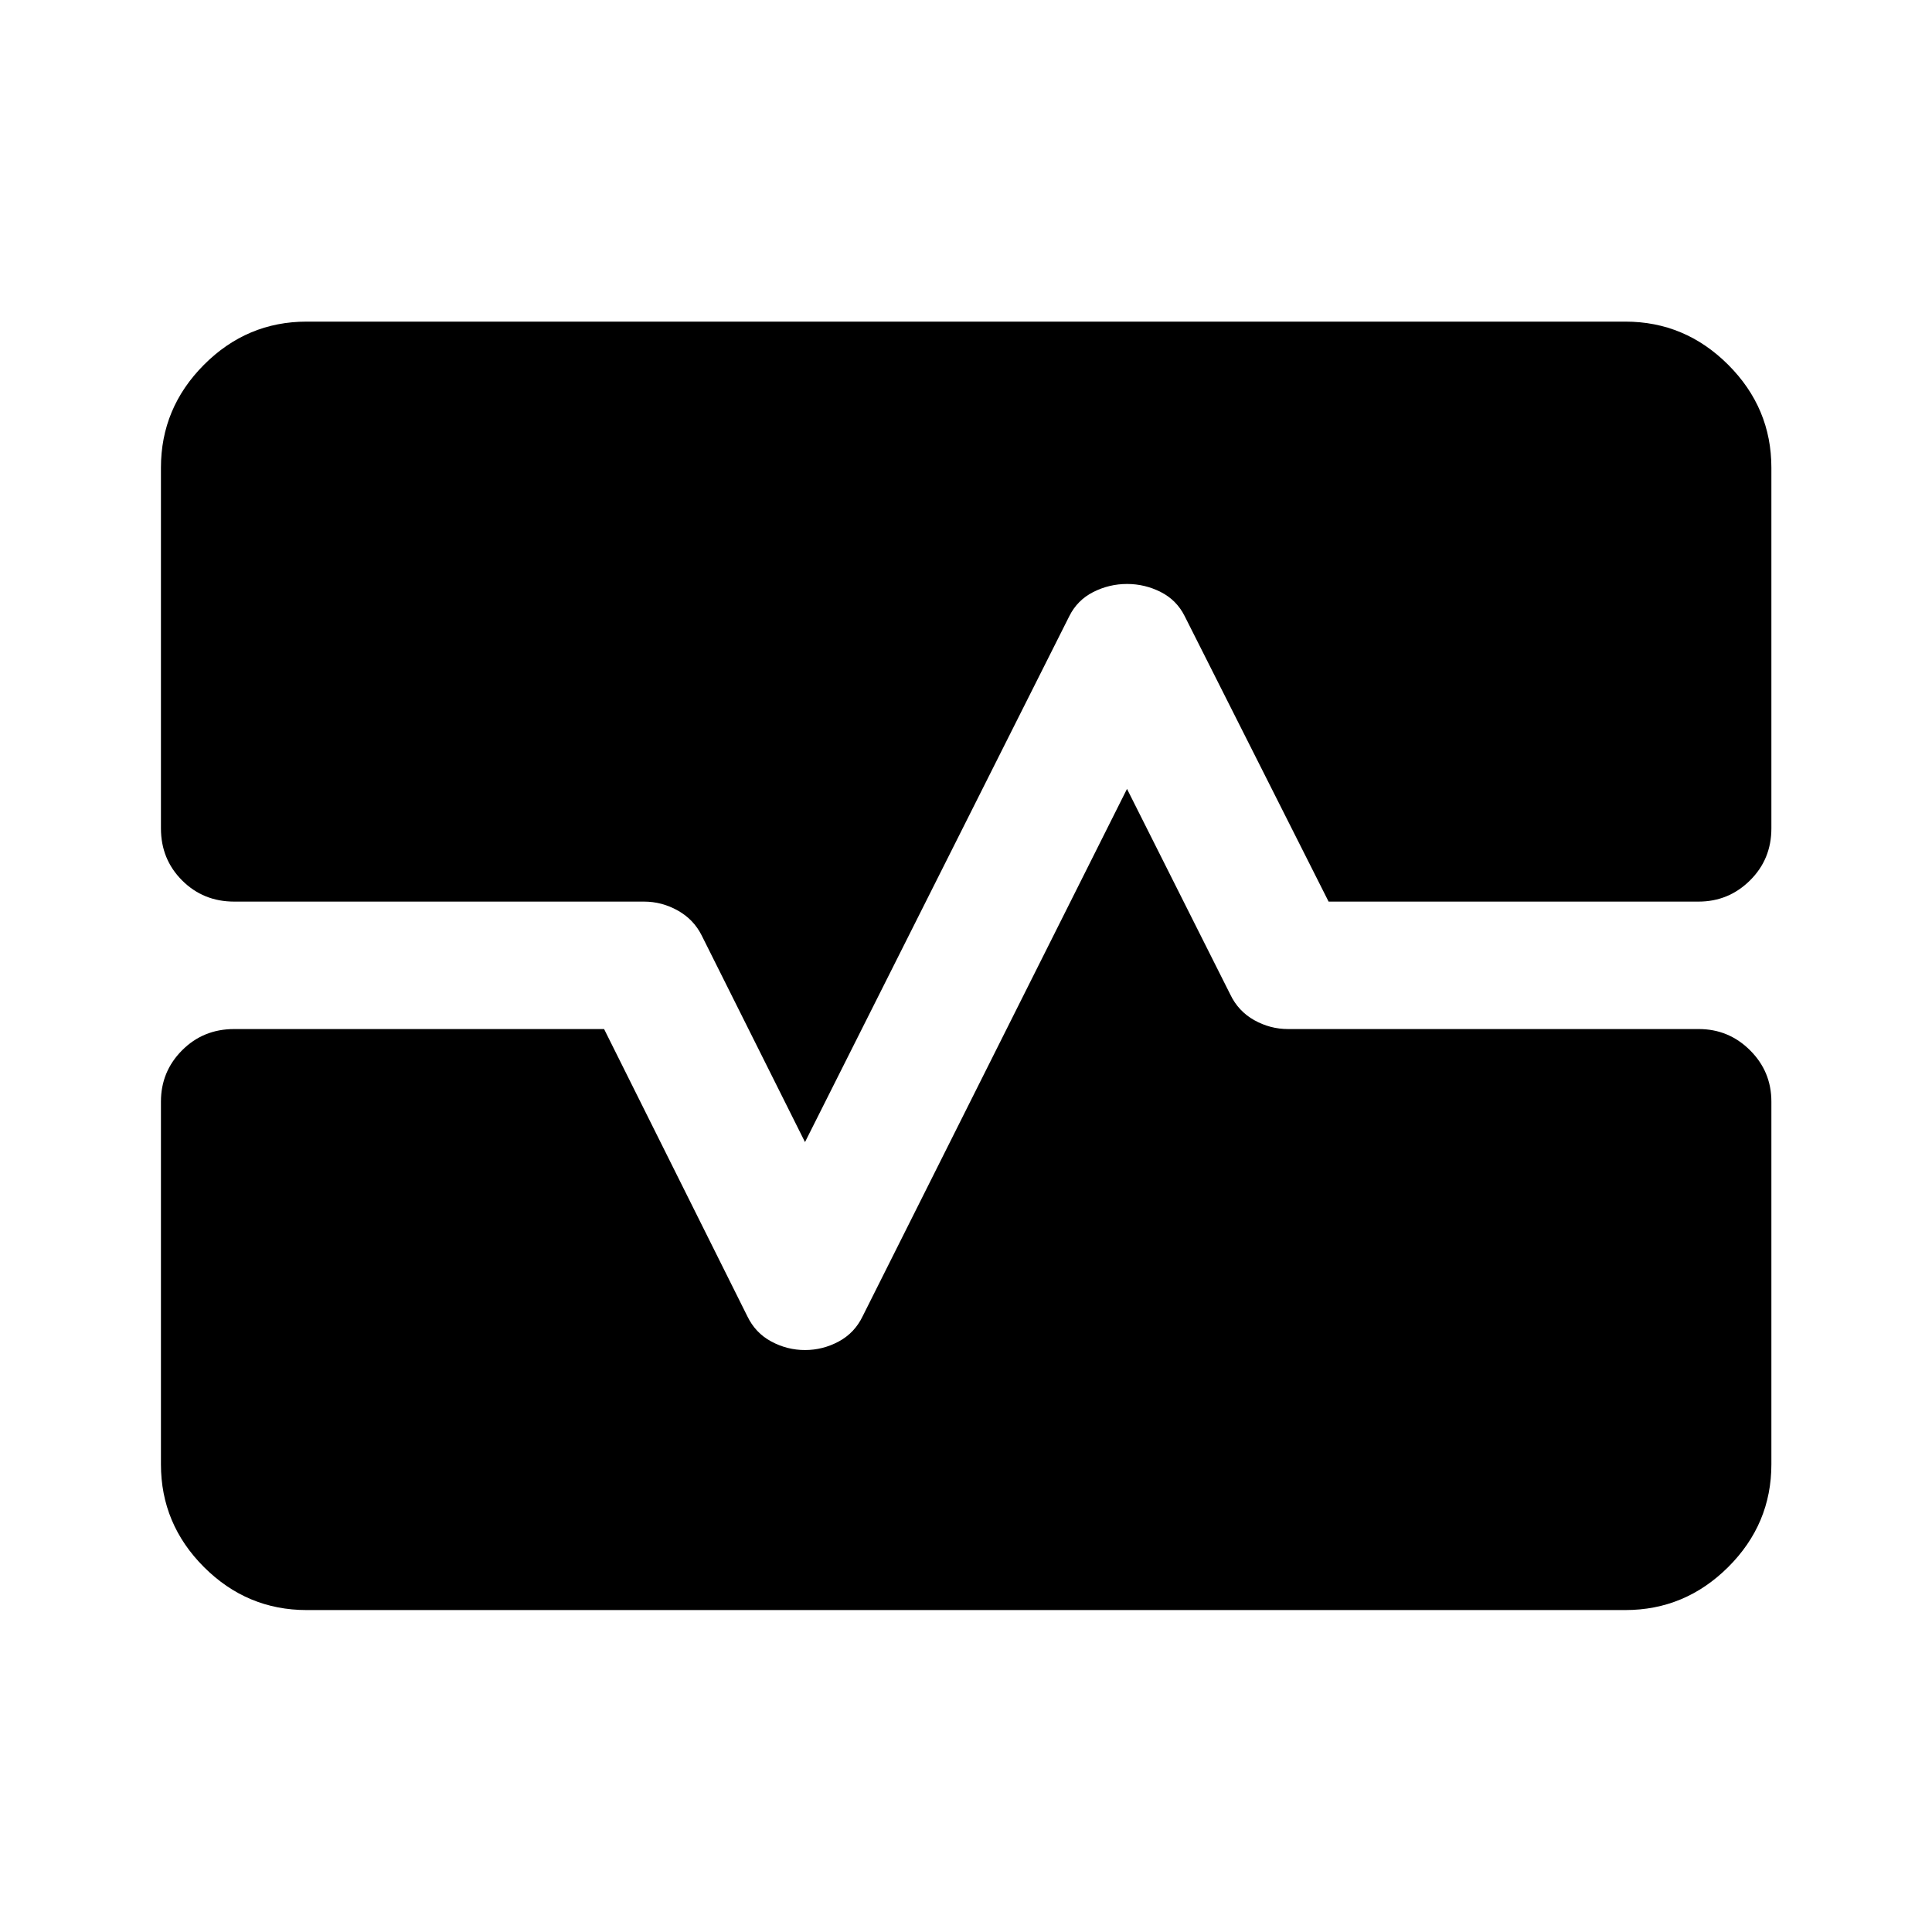 <svg xmlns="http://www.w3.org/2000/svg" height="40" viewBox="0 -960 960 960" width="40"><path d="M152.39-159.97q-29.67 0-51.05-21.37-21.37-21.38-21.37-51.05v-180.23q0-14.95 10.52-25.5t25.86-10.55h183.82L371.33-306q4 8.33 11.91 12.58t16.76 4.25q8.85 0 16.76-4.25 7.91-4.25 11.91-12.58L560-568l51.33 102.17q4 8.33 11.91 12.75 7.91 4.41 16.76 4.41h204.1q14.9 0 25.49 10.55 10.6 10.55 10.6 25.5v180.23q0 29.67-21.45 51.05-21.46 21.37-51.13 21.37H152.39ZM79.97-727.61q0-29.67 21.37-51.13 21.38-21.45 51.05-21.45h655.22q29.67 0 51.13 21.45 21.45 21.46 21.45 51.13v179.23q0 15.34-10.63 25.86Q858.94-512 843.99-512H660.17l-71.5-141.83q-4-8-11.9-12t-16.75-4q-8.85 0-16.77 4t-11.92 12L400-392.5l-51.33-102.67q-4-8-11.91-12.41Q328.85-512 320-512H116.35q-15.34 0-25.86-10.52t-10.52-25.86v-179.23Z"/></svg>